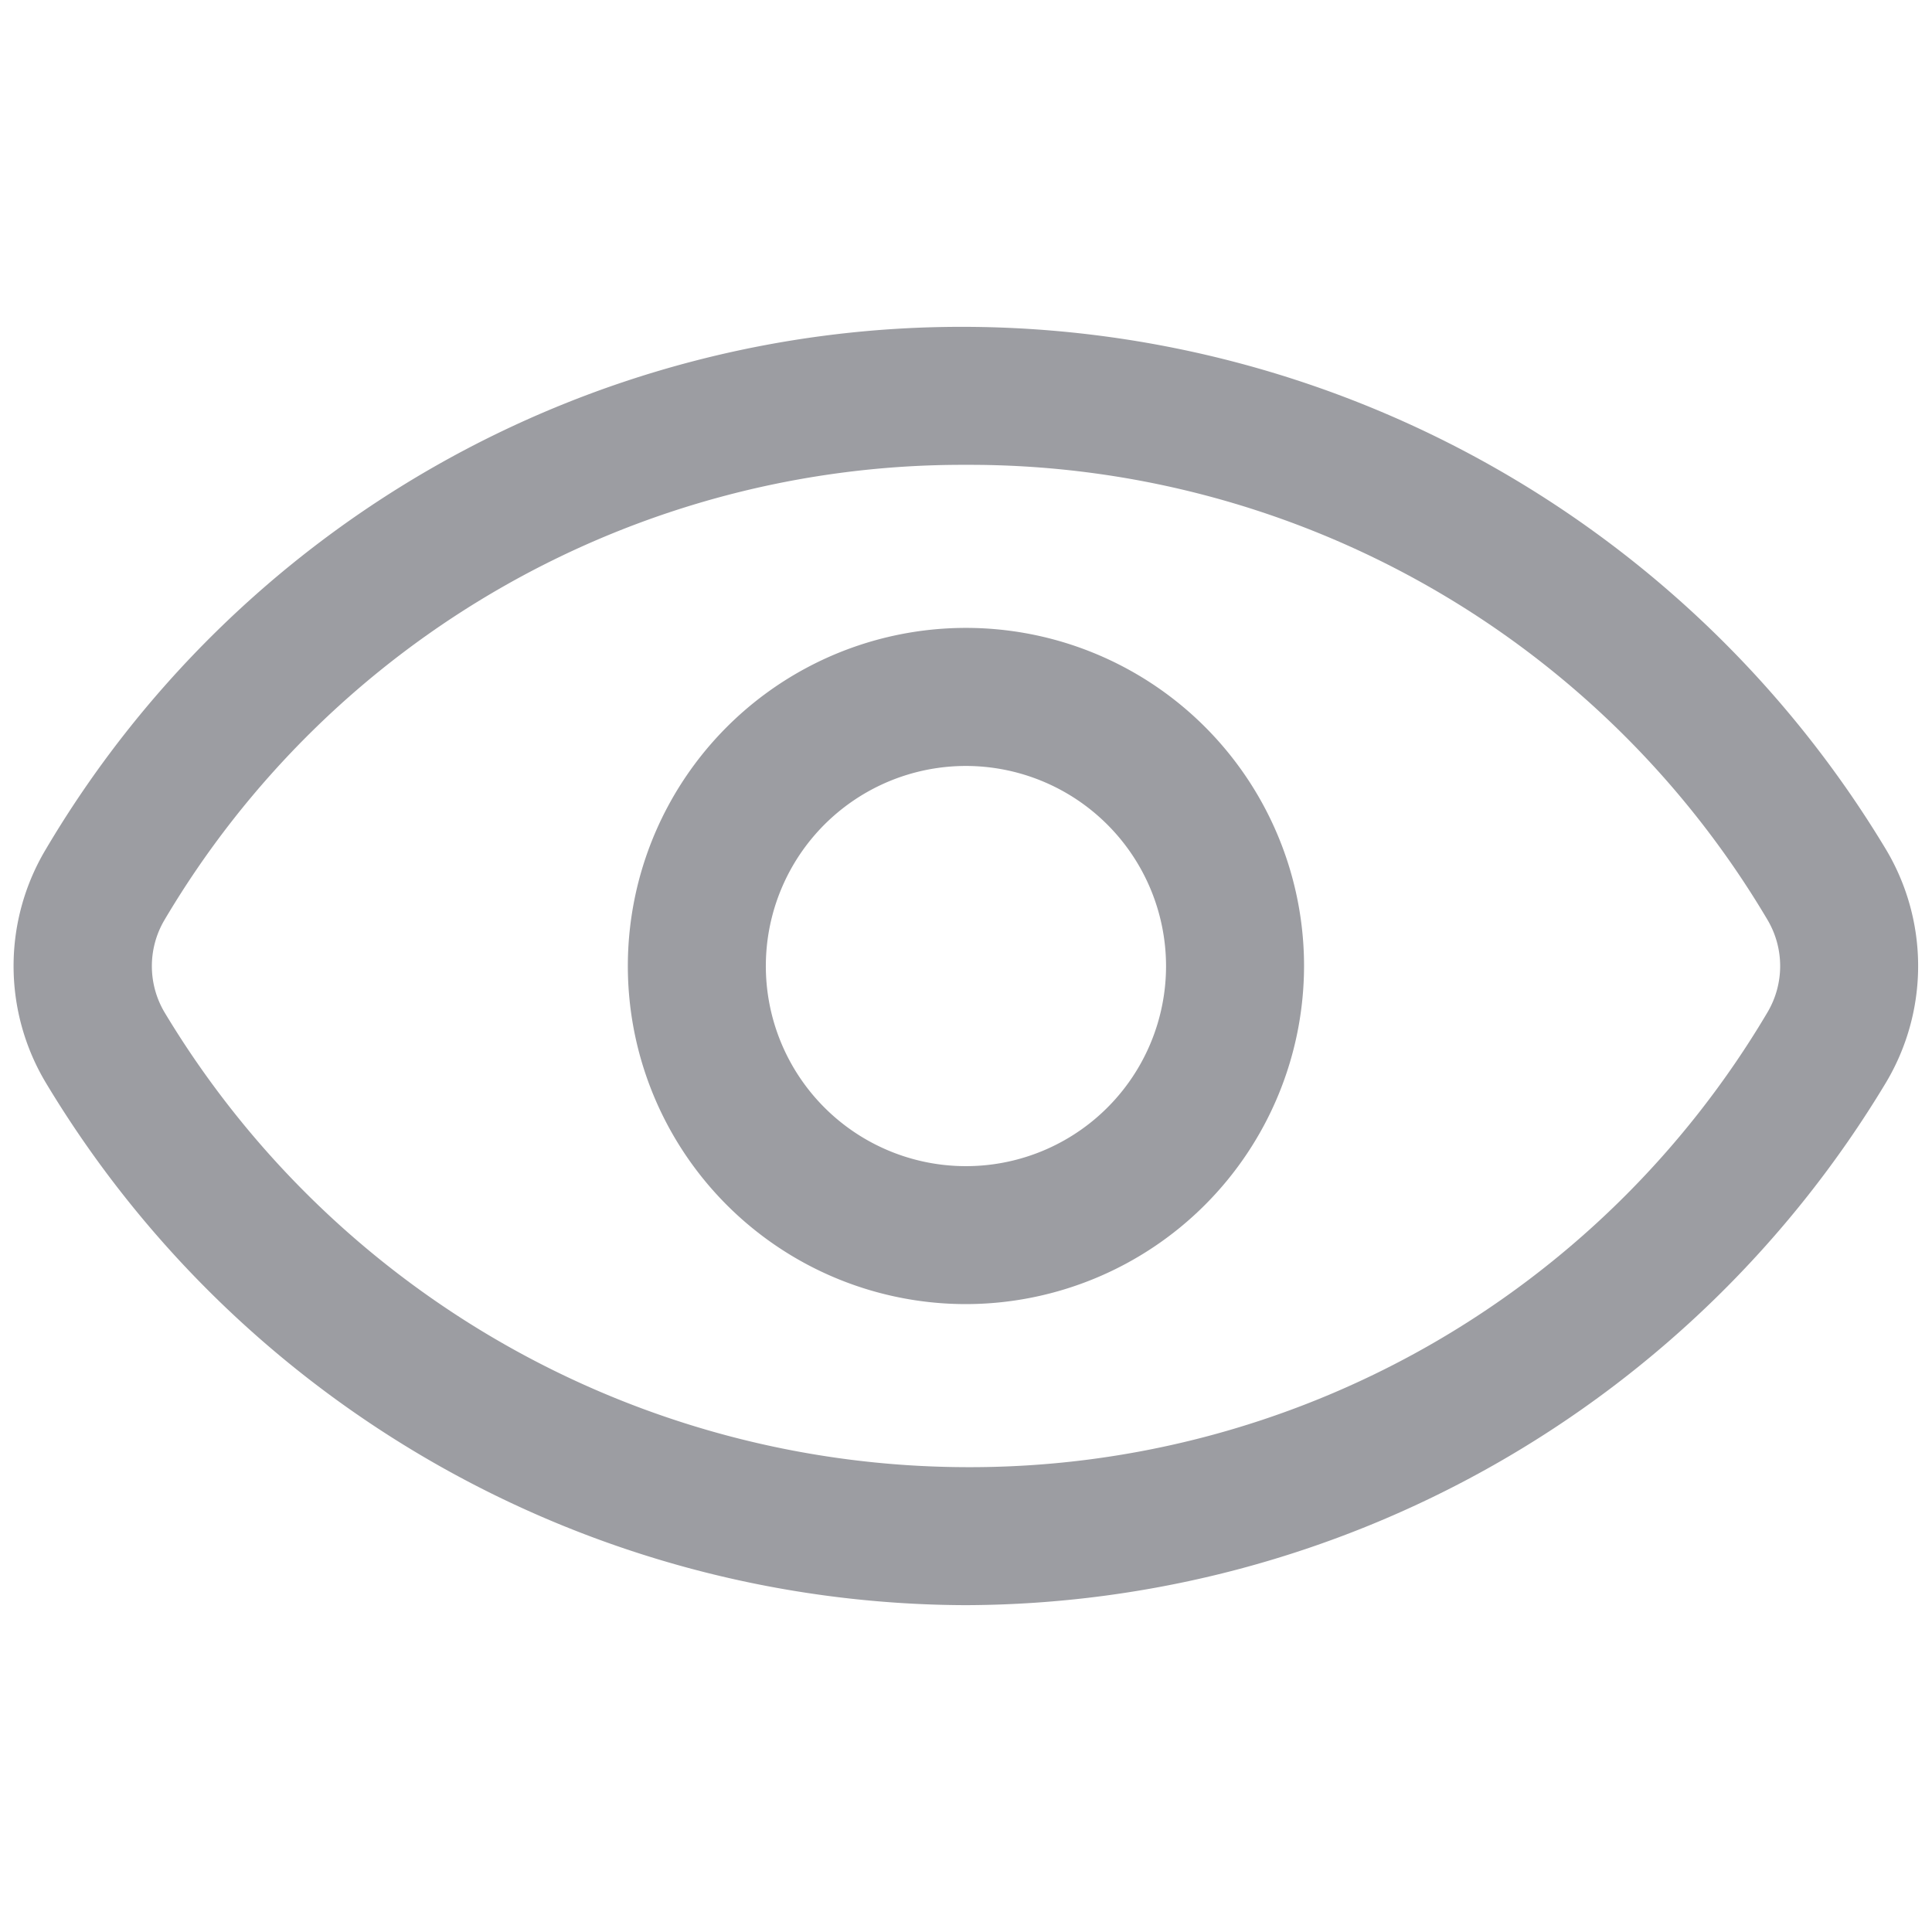 <?xml version="1.0" ?><svg fill="#9c9da2" width="35px" height="35px" viewBox="0 0 35 35" data-name="Layer 2" id="ea45fd26-b78a-4b07-94cc-e94b7852e5cc" xmlns="http://www.w3.org/2000/svg"><path d="M17.5,23.625A6.125,6.125,0,1,1,23.624,17.5,6.132,6.132,0,0,1,17.5,23.625Zm0-9.749A3.625,3.625,0,1,0,21.124,17.5,3.629,3.629,0,0,0,17.5,13.876Z"/><path d="M17.494,29.079A19.508,19.508,0,0,1,.831,19.616a4.119,4.119,0,0,1,0-4.232,19.269,19.269,0,0,1,16.66-9.463,19.54,19.54,0,0,1,16.672,9.462,4.118,4.118,0,0,1,0,4.234A19.517,19.517,0,0,1,17.494,29.079Zm0-20.658A16.792,16.792,0,0,0,2.978,16.669a1.643,1.643,0,0,0,0,1.666,16.994,16.994,0,0,0,14.516,8.244,16.784,16.784,0,0,0,14.528-8.244,1.644,1.644,0,0,0,0-1.668A16.8,16.8,0,0,0,17.494,8.421Z"/></svg>